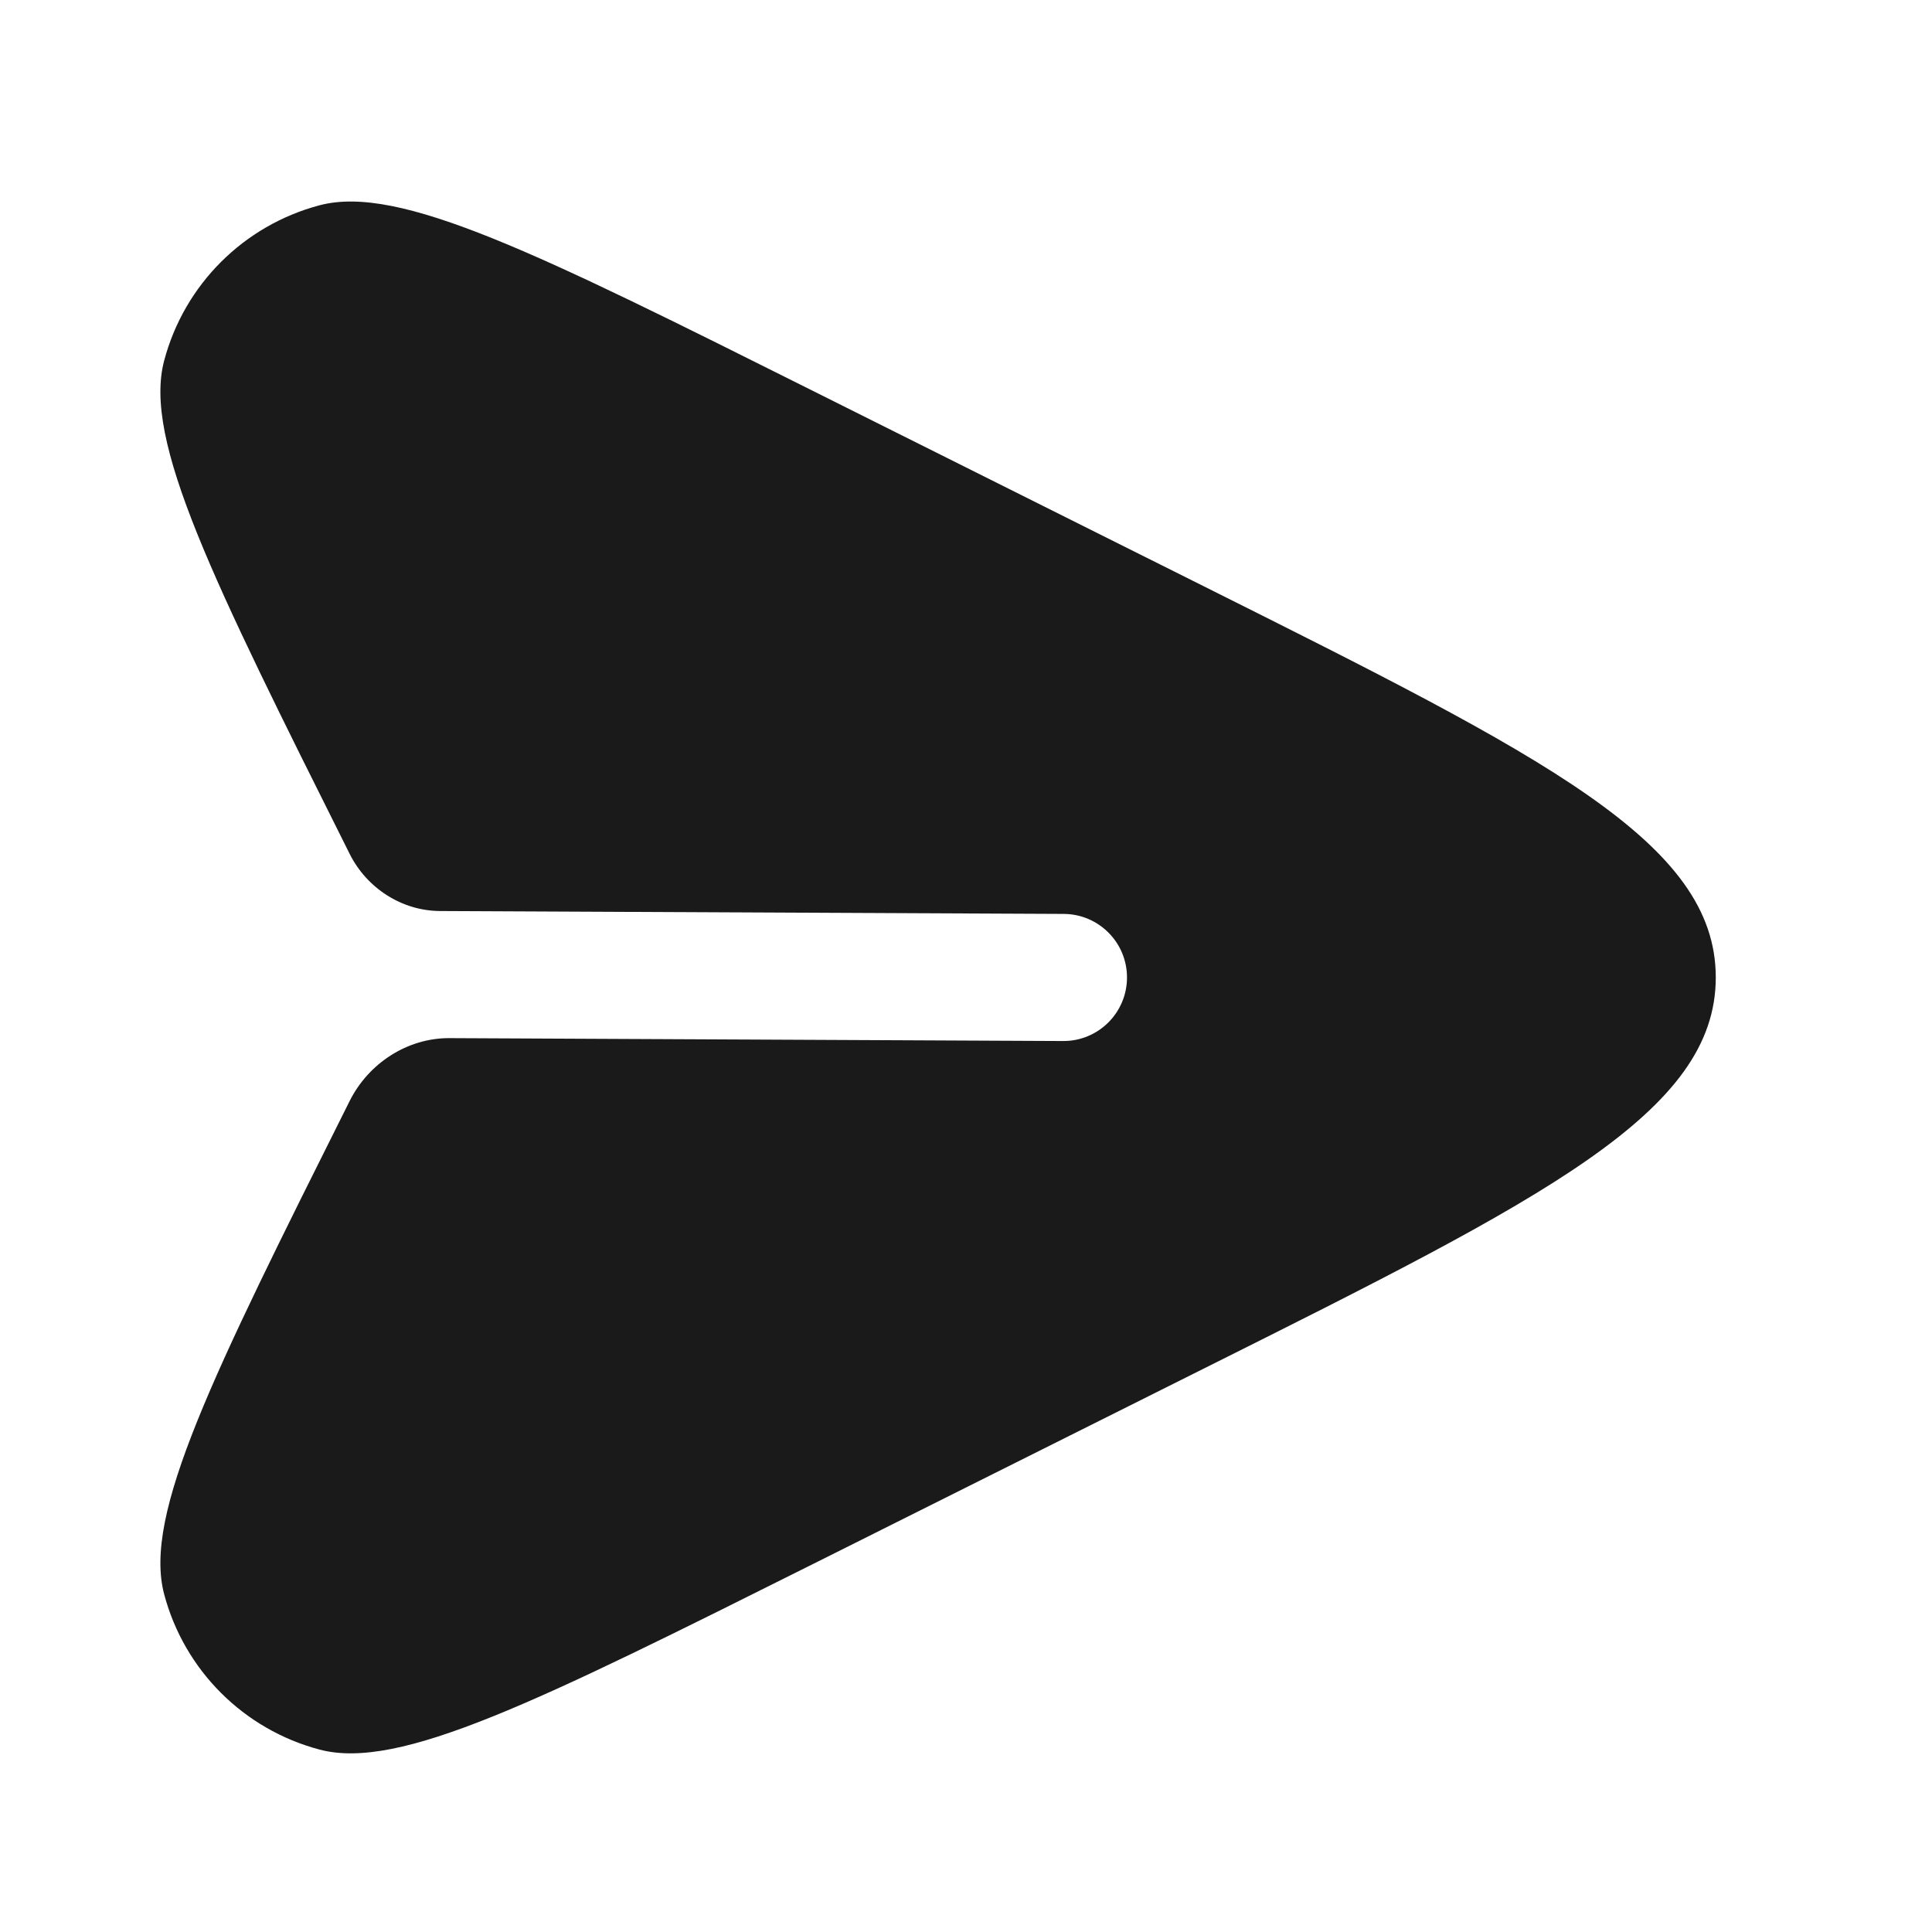 <svg width="24" height="24" viewBox="0 0 24 24" fill="none" xmlns="http://www.w3.org/2000/svg">
<g clip-path="url(#clip0_757_1637)">
<path d="M10.097 19.43L14.952 17.002C19.193 14.882 21.314 13.821 21.314 12.142C21.314 10.463 19.193 9.403 14.952 7.282L10.097 4.855C6.674 3.143 4.962 2.288 3.97 2.55C3.026 2.8 2.289 3.537 2.039 4.481C1.777 5.473 2.632 7.185 4.344 10.608C4.556 11.032 4.99 11.314 5.464 11.317L13.214 11.353C13.65 11.355 14.002 11.71 14 12.146C13.998 12.582 13.643 12.934 13.207 12.932L5.582 12.896C5.059 12.894 4.578 13.209 4.344 13.676C2.632 17.099 1.777 18.811 2.039 19.803C2.289 20.747 3.026 21.484 3.97 21.734C4.962 21.997 6.674 21.141 10.097 19.43Z" fill="#1A1A1A"/>
</g>
<defs>
<clipPath id="clip0_757_1637">
<rect width="24" height="24" fill="white"/>
</clipPath>
</defs>
</svg>
